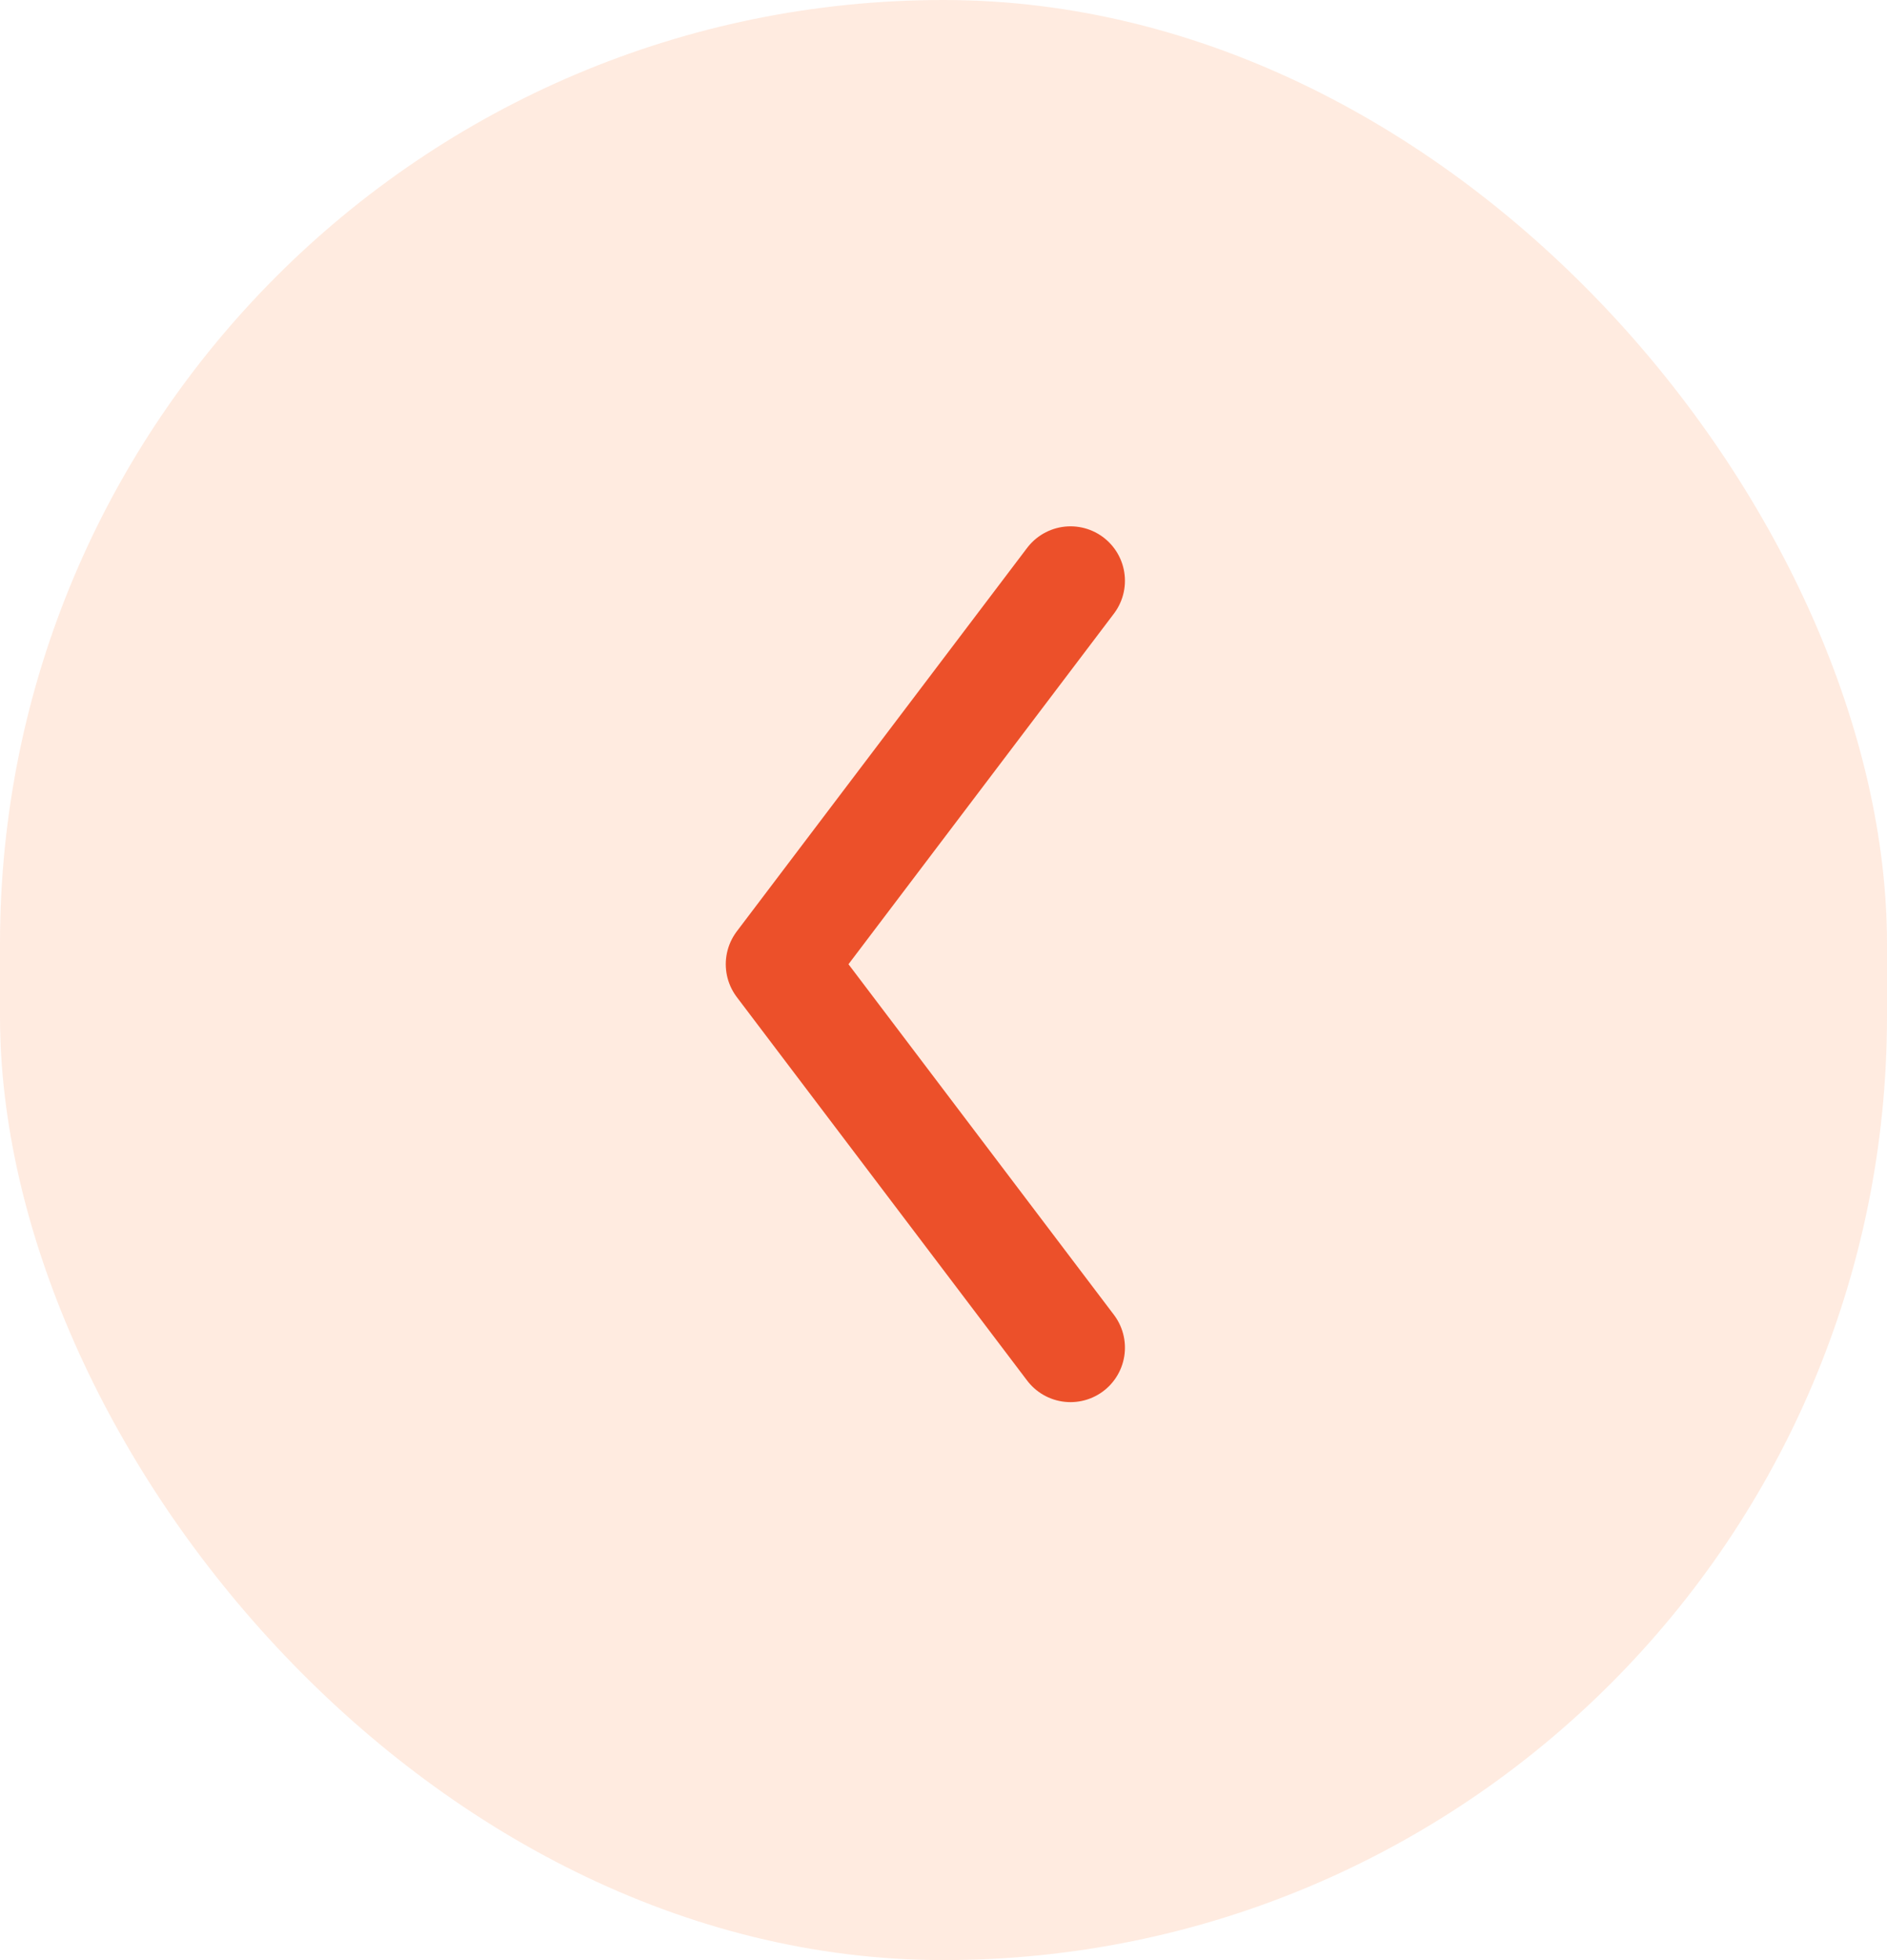 <svg xmlns="http://www.w3.org/2000/svg" width="52" height="54" viewBox="0 0 52 54">
  <g id="left_btn" transform="translate(-110.5 -3227)">
    <rect id="Retângulo_51" data-name="Retângulo 51" width="52" height="54" rx="26" transform="translate(110.5 3227)" fill="#fe7c34" opacity="0.15"/>
    <path id="Caminho_70" data-name="Caminho 70" d="M3030,872l-8,10.564,8,10.564" transform="translate(-2890 2371)" fill="none" stroke="#ec502a" stroke-linecap="round" stroke-linejoin="round" stroke-width="3"/>
  </g>
</svg>
